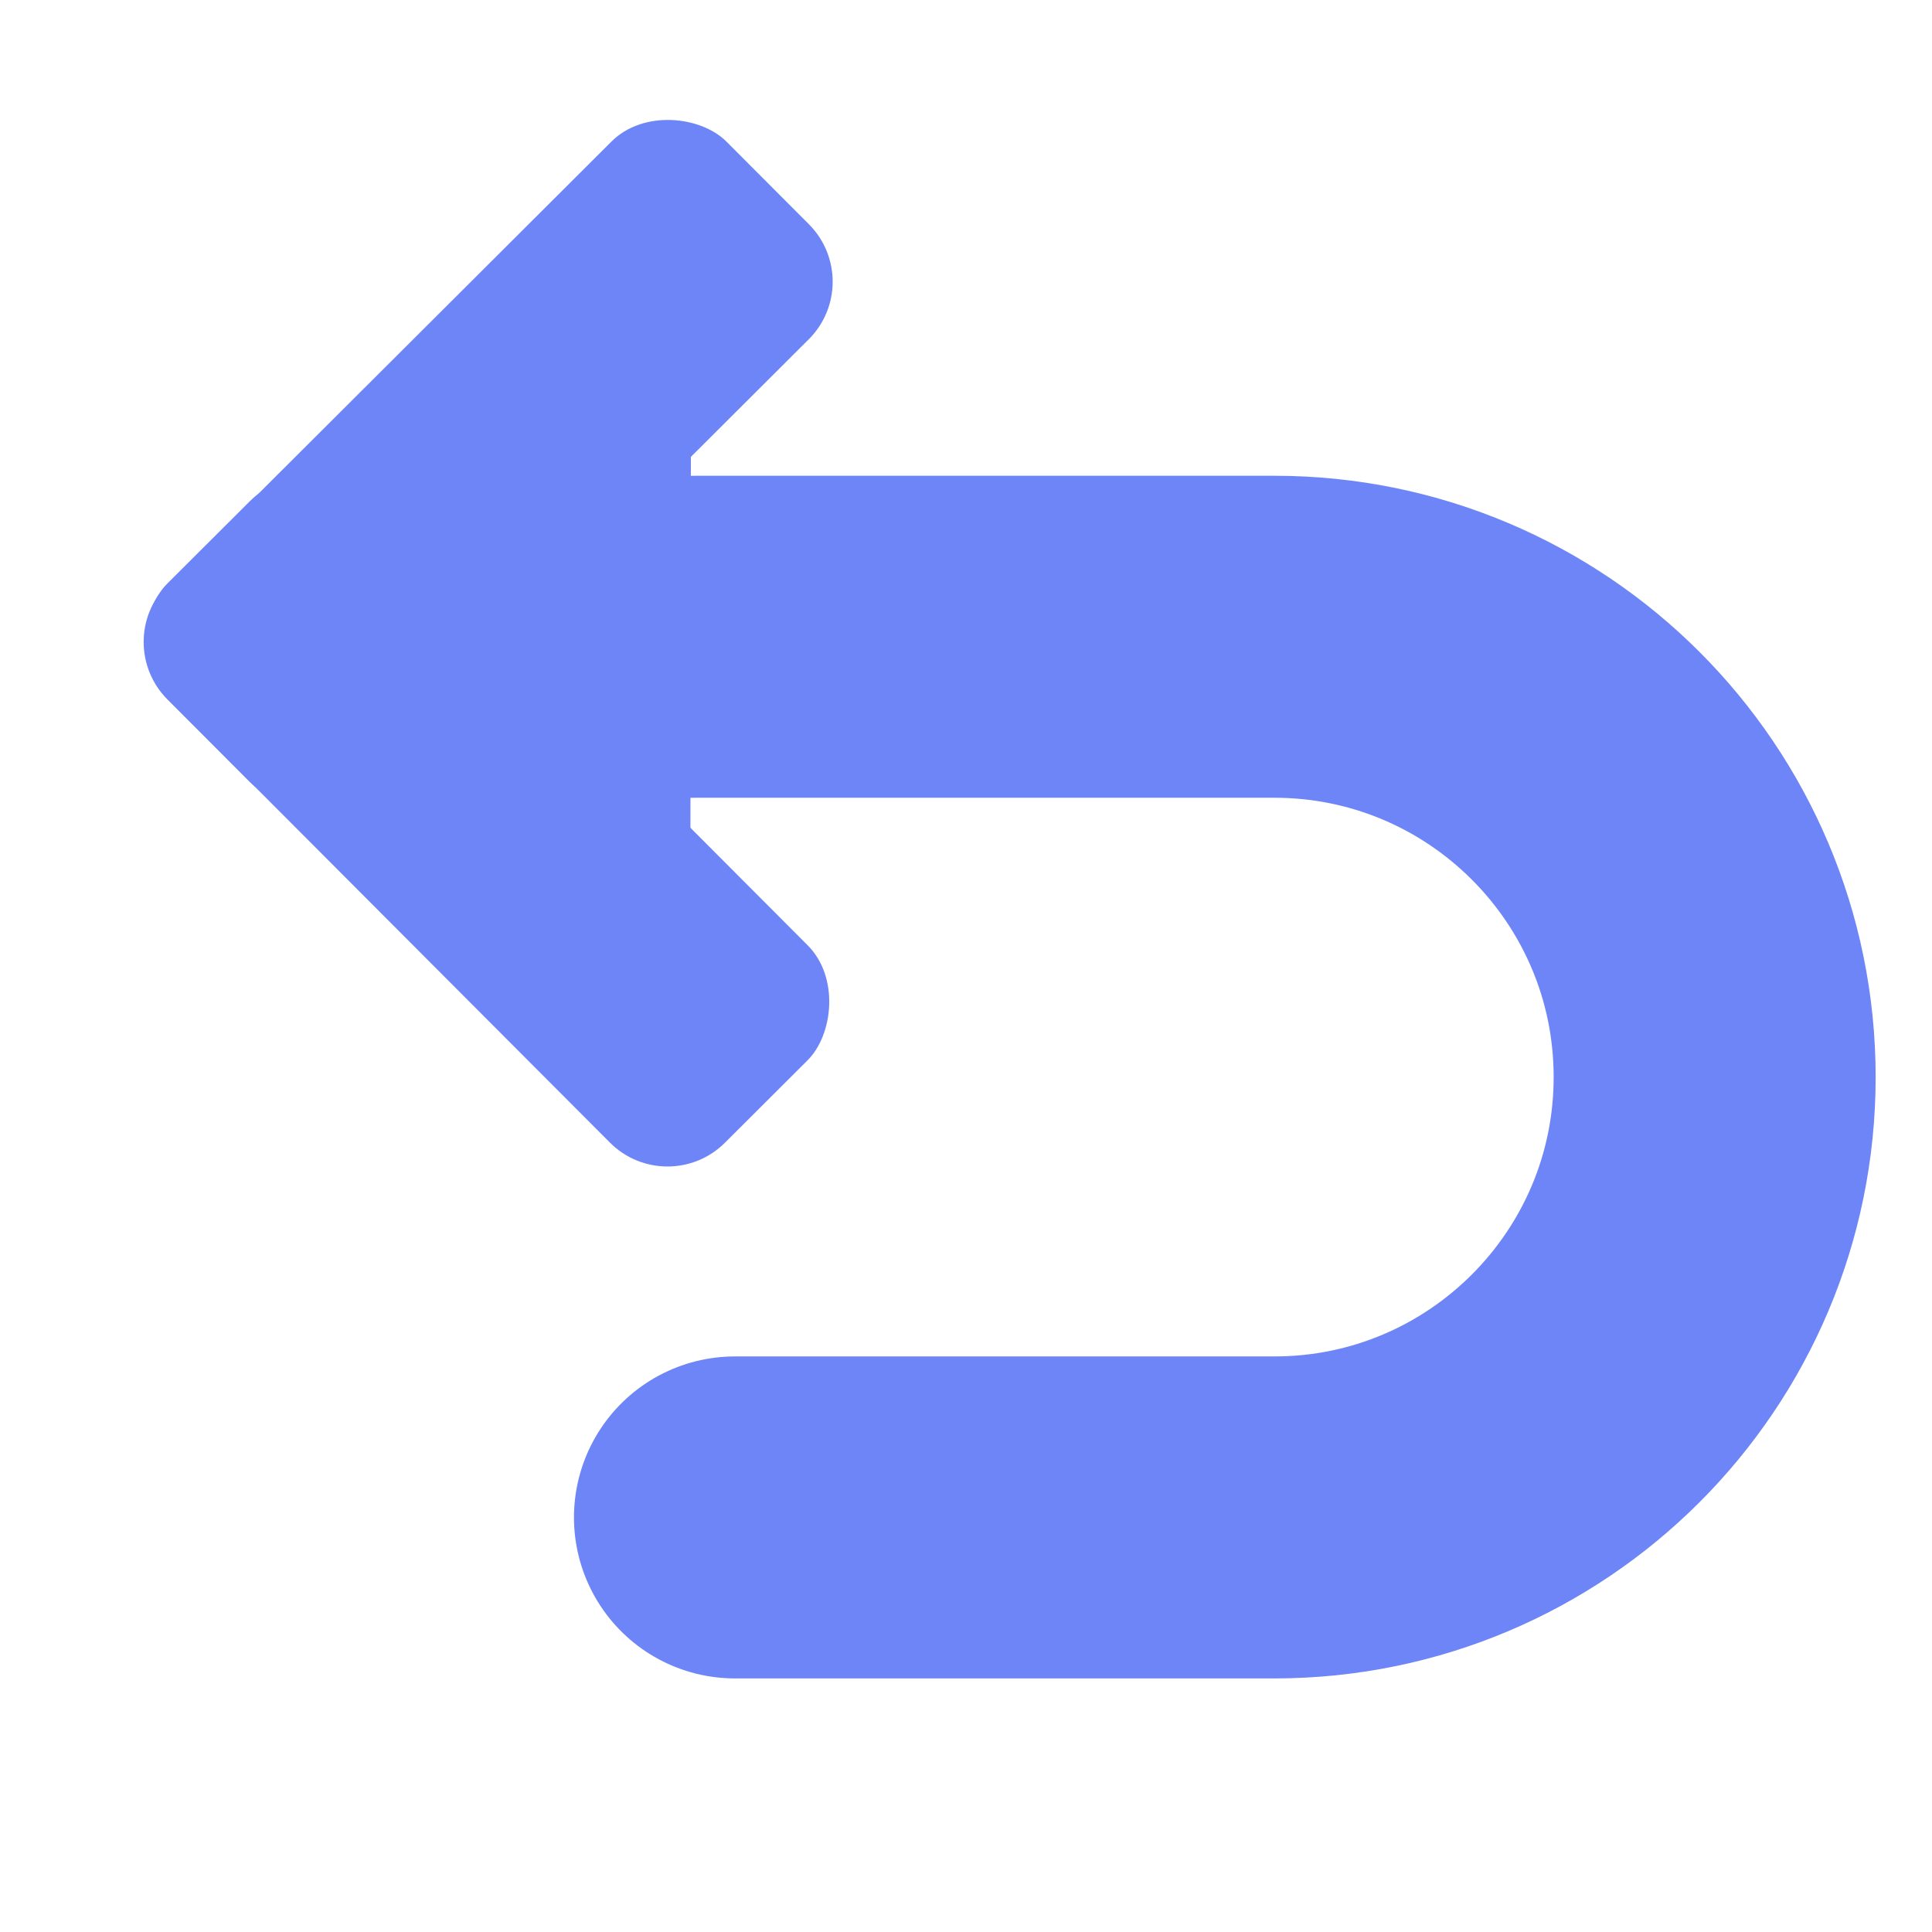 <?xml version="1.0" encoding="UTF-8"?><svg id="a" xmlns="http://www.w3.org/2000/svg" viewBox="0 0 24 24"><path d="M7.09,8.13c.49-.14,1.01-.22,1.55-.22h7.19c3.02,0,5.47,2.45,5.47,5.47h0c0,3.02-2.45,5.47-5.47,5.47h-6.7" fill="none" stroke="#6e85f8" stroke-linecap="round" stroke-miterlimit="10" stroke-width="4"/><g><rect x="6.13" y="4.27" width="2.44" height="7.22" transform="translate(14.7 15.78) rotate(-179.93)" fill="#6e85f8"/><g><rect x="1.16" y="4" width="9.81" height="3.47" rx="1.01" ry="1.01" transform="translate(-2.28 5.96) rotate(-44.93)" fill="#6e85f8"/><rect x="1.15" y="8.48" width="9.81" height="3.47" rx="1.01" ry="1.01" transform="translate(9.01 -1.29) rotate(45.07)" fill="#6e85f8"/></g></g></svg>